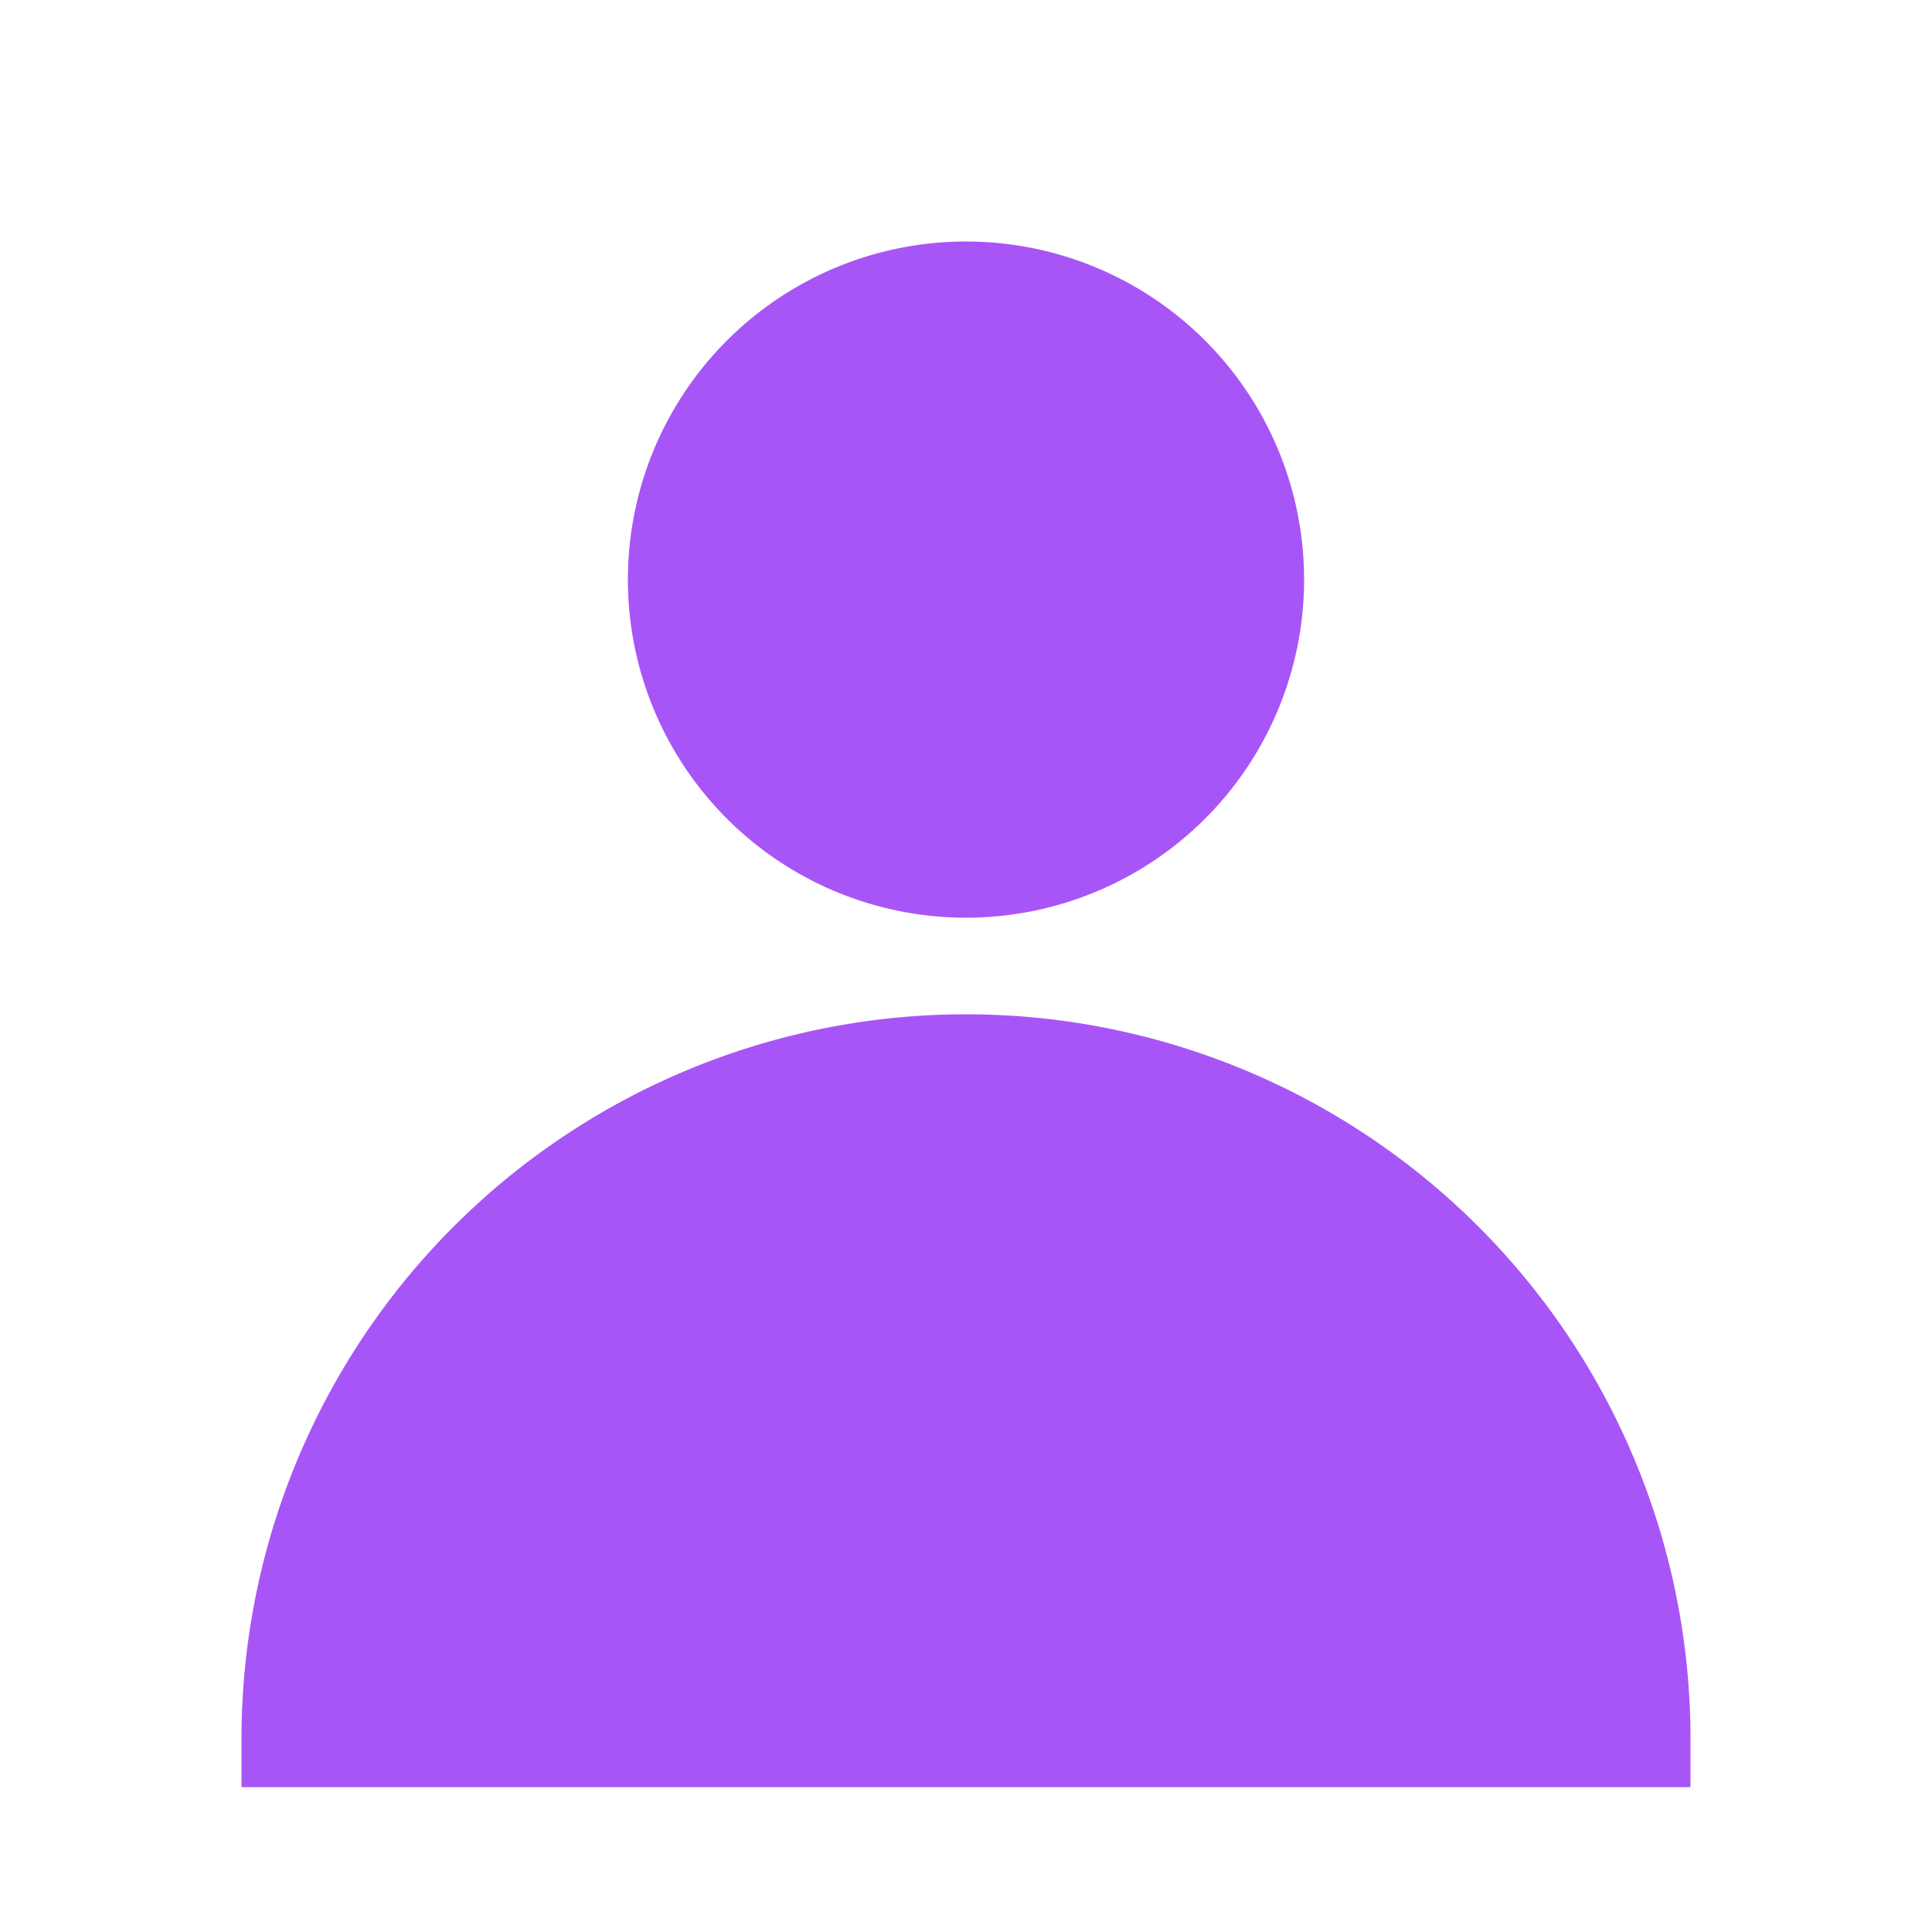 <svg fill="#a855f7" xmlns="http://www.w3.org/2000/svg"  viewBox="0 0 20 20">
  <path stroke="#a855f7" fill-rule="evenodd" d="M10 9a3 3 0 100-6 3 3 0 000 6zm-7 9a7 7 0 1114 0H3z" clip-rule="evenodd" />
</svg>
